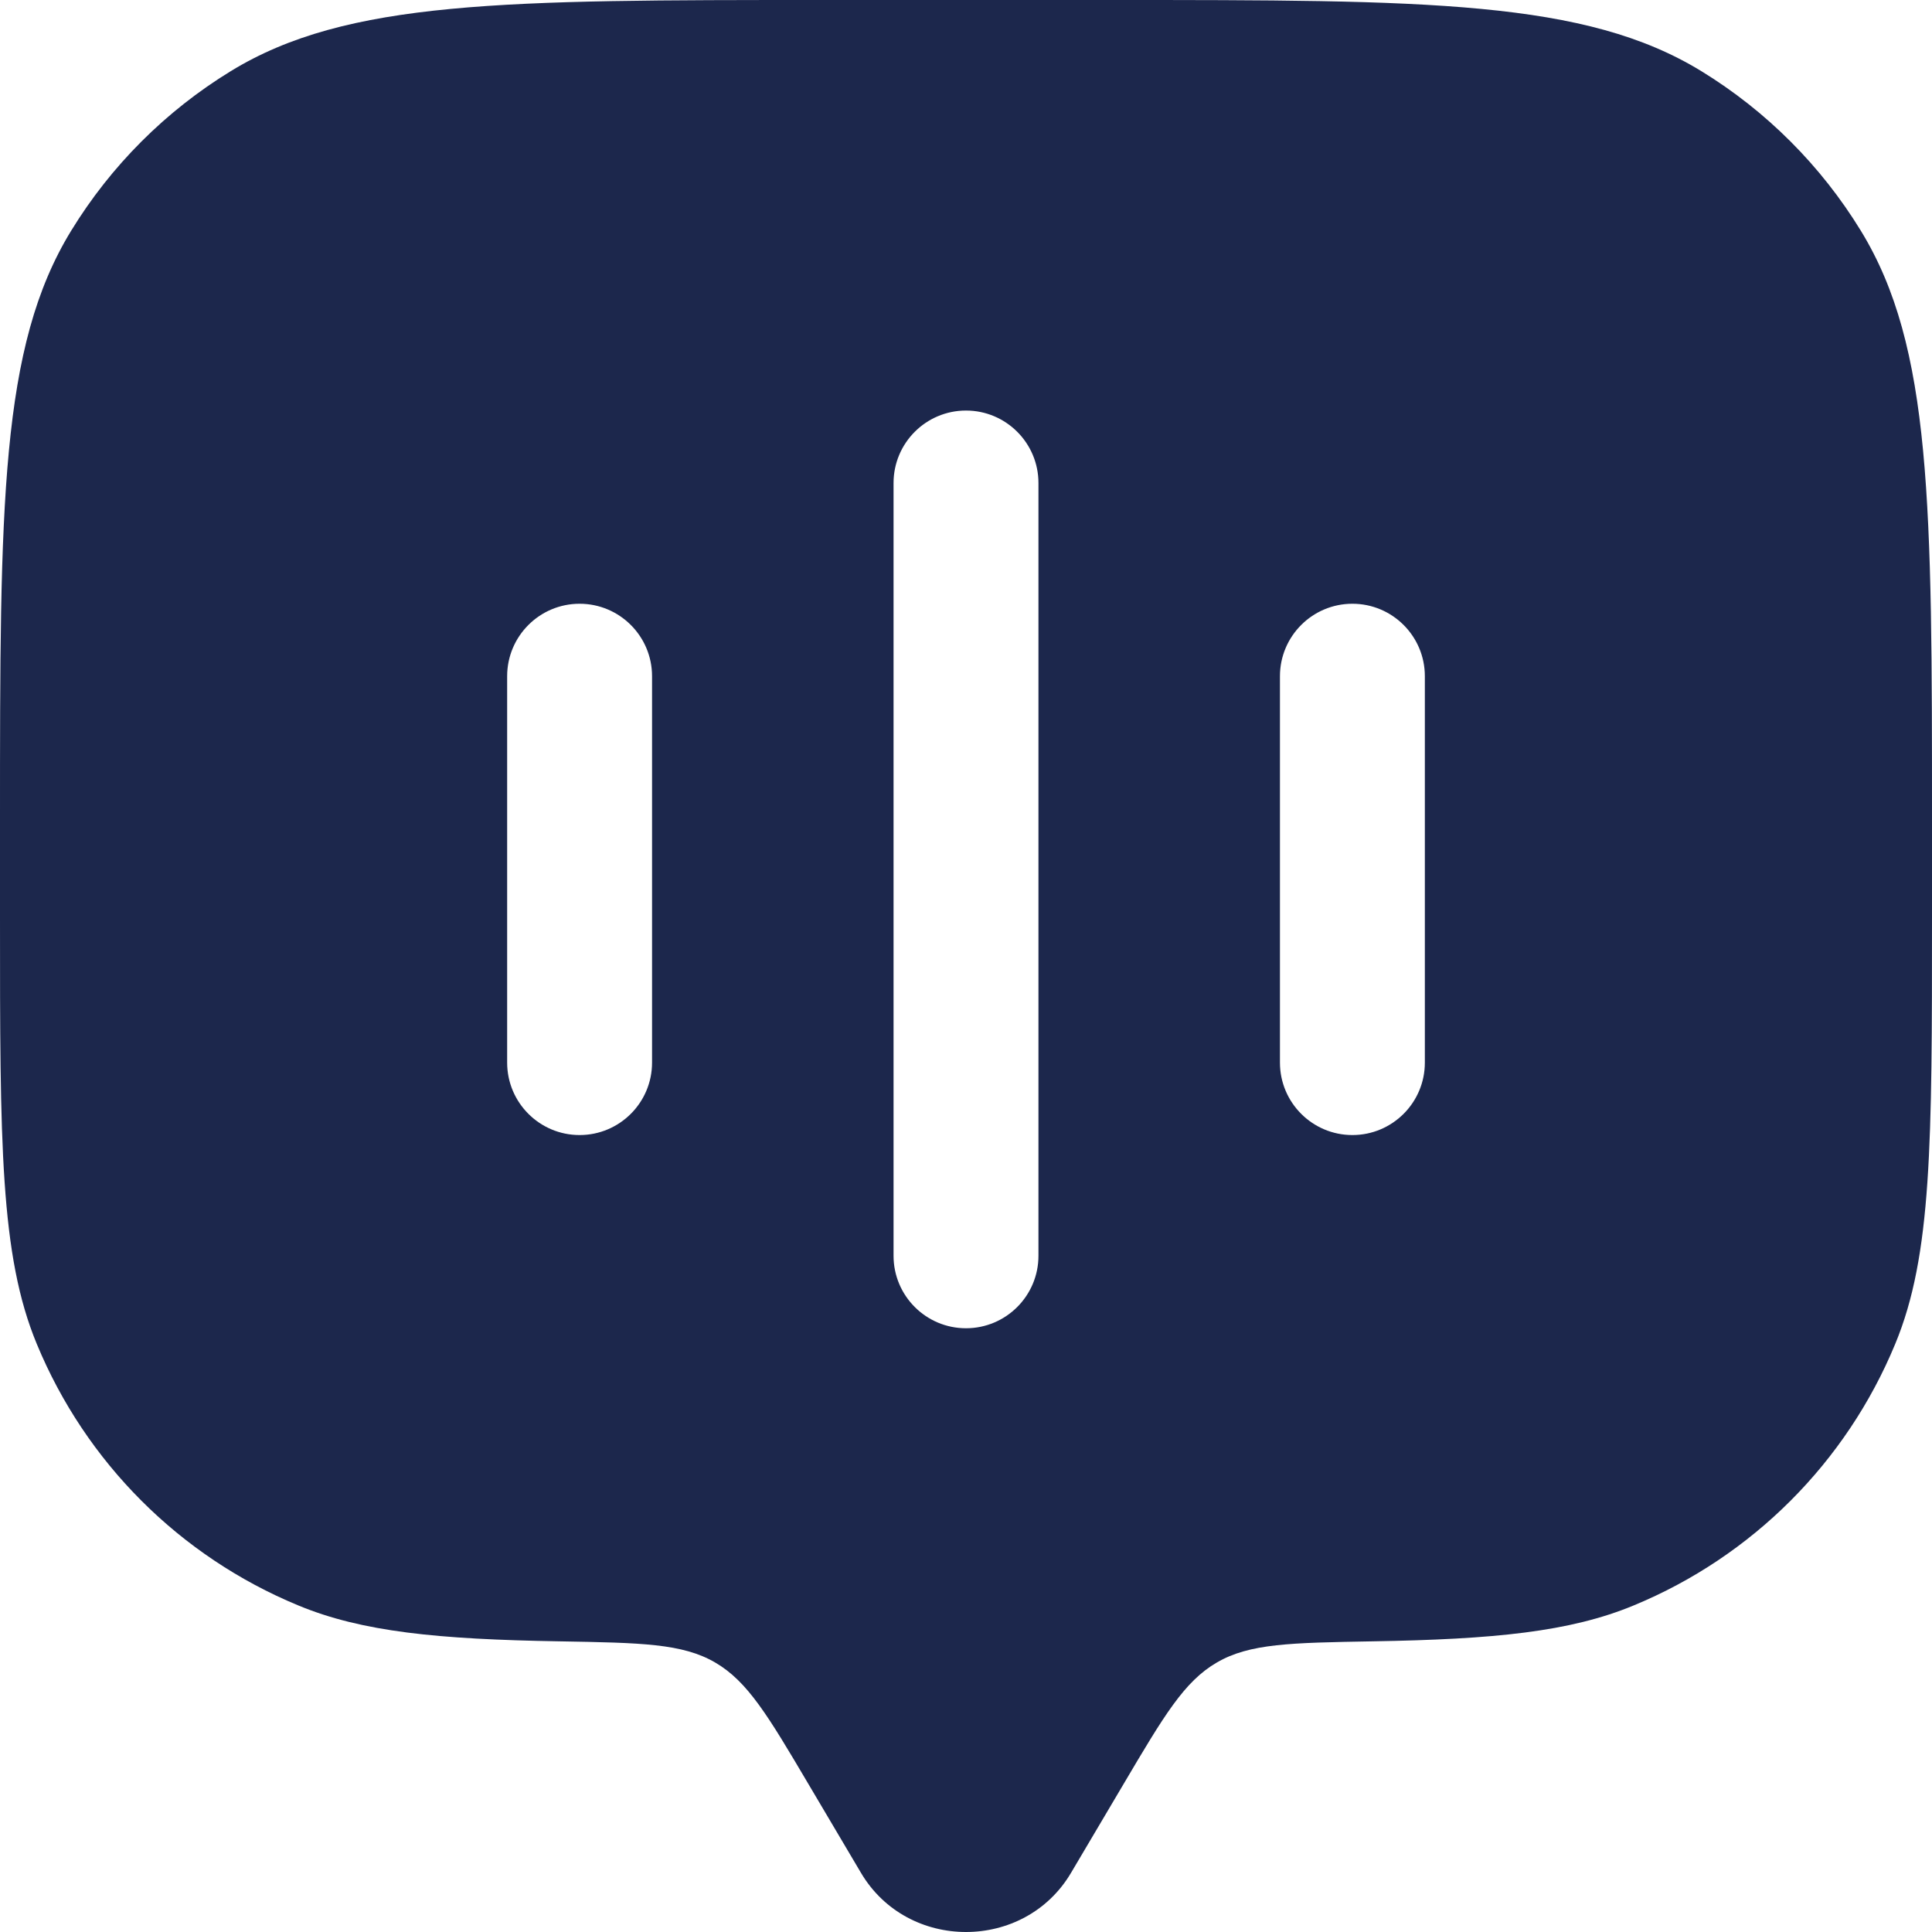 <svg width="20" height="20" viewBox="0 0 20 20" fill="none" xmlns="http://www.w3.org/2000/svg">
<path fill-rule="evenodd" clip-rule="evenodd" d="M11.087 19.388L11.629 18.472C12.049 17.761 12.259 17.406 12.597 17.21C12.935 17.013 13.36 17.006 14.21 16.991C15.466 16.97 16.253 16.893 16.913 16.619C18.139 16.112 19.112 15.139 19.619 13.913C20 12.995 20 11.83 20 9.5V8.5C20 5.227 20 3.59 19.263 2.388C18.851 1.715 18.285 1.149 17.613 0.737C16.41 0 14.773 0 11.5 0H8.5C5.227 0 3.59 0 2.388 0.737C1.715 1.149 1.149 1.715 0.737 2.388C0 3.59 0 5.227 0 8.5V9.5C0 11.83 0 12.995 0.381 13.913C0.888 15.139 1.861 16.112 3.087 16.619C3.747 16.893 4.534 16.97 5.79 16.991C6.64 17.006 7.065 17.013 7.403 17.21C7.74 17.406 7.951 17.761 8.371 18.472L8.913 19.388C9.396 20.204 10.604 20.204 11.087 19.388ZM10 4.25C10.414 4.25 10.75 4.586 10.75 5V13C10.75 13.414 10.414 13.75 10 13.75C9.586 13.75 9.25 13.414 9.25 13V5C9.25 4.586 9.586 4.25 10 4.25ZM6.75 7C6.75 6.586 6.414 6.25 6 6.25C5.586 6.25 5.25 6.586 5.25 7V11C5.25 11.414 5.586 11.75 6 11.75C6.414 11.75 6.75 11.414 6.75 11V7ZM14 6.25C14.414 6.25 14.75 6.586 14.75 7V11C14.75 11.414 14.414 11.75 14 11.75C13.586 11.75 13.25 11.414 13.25 11V7C13.25 6.586 13.586 6.25 14 6.25Z" fill="#1C274C"/>
</svg>
